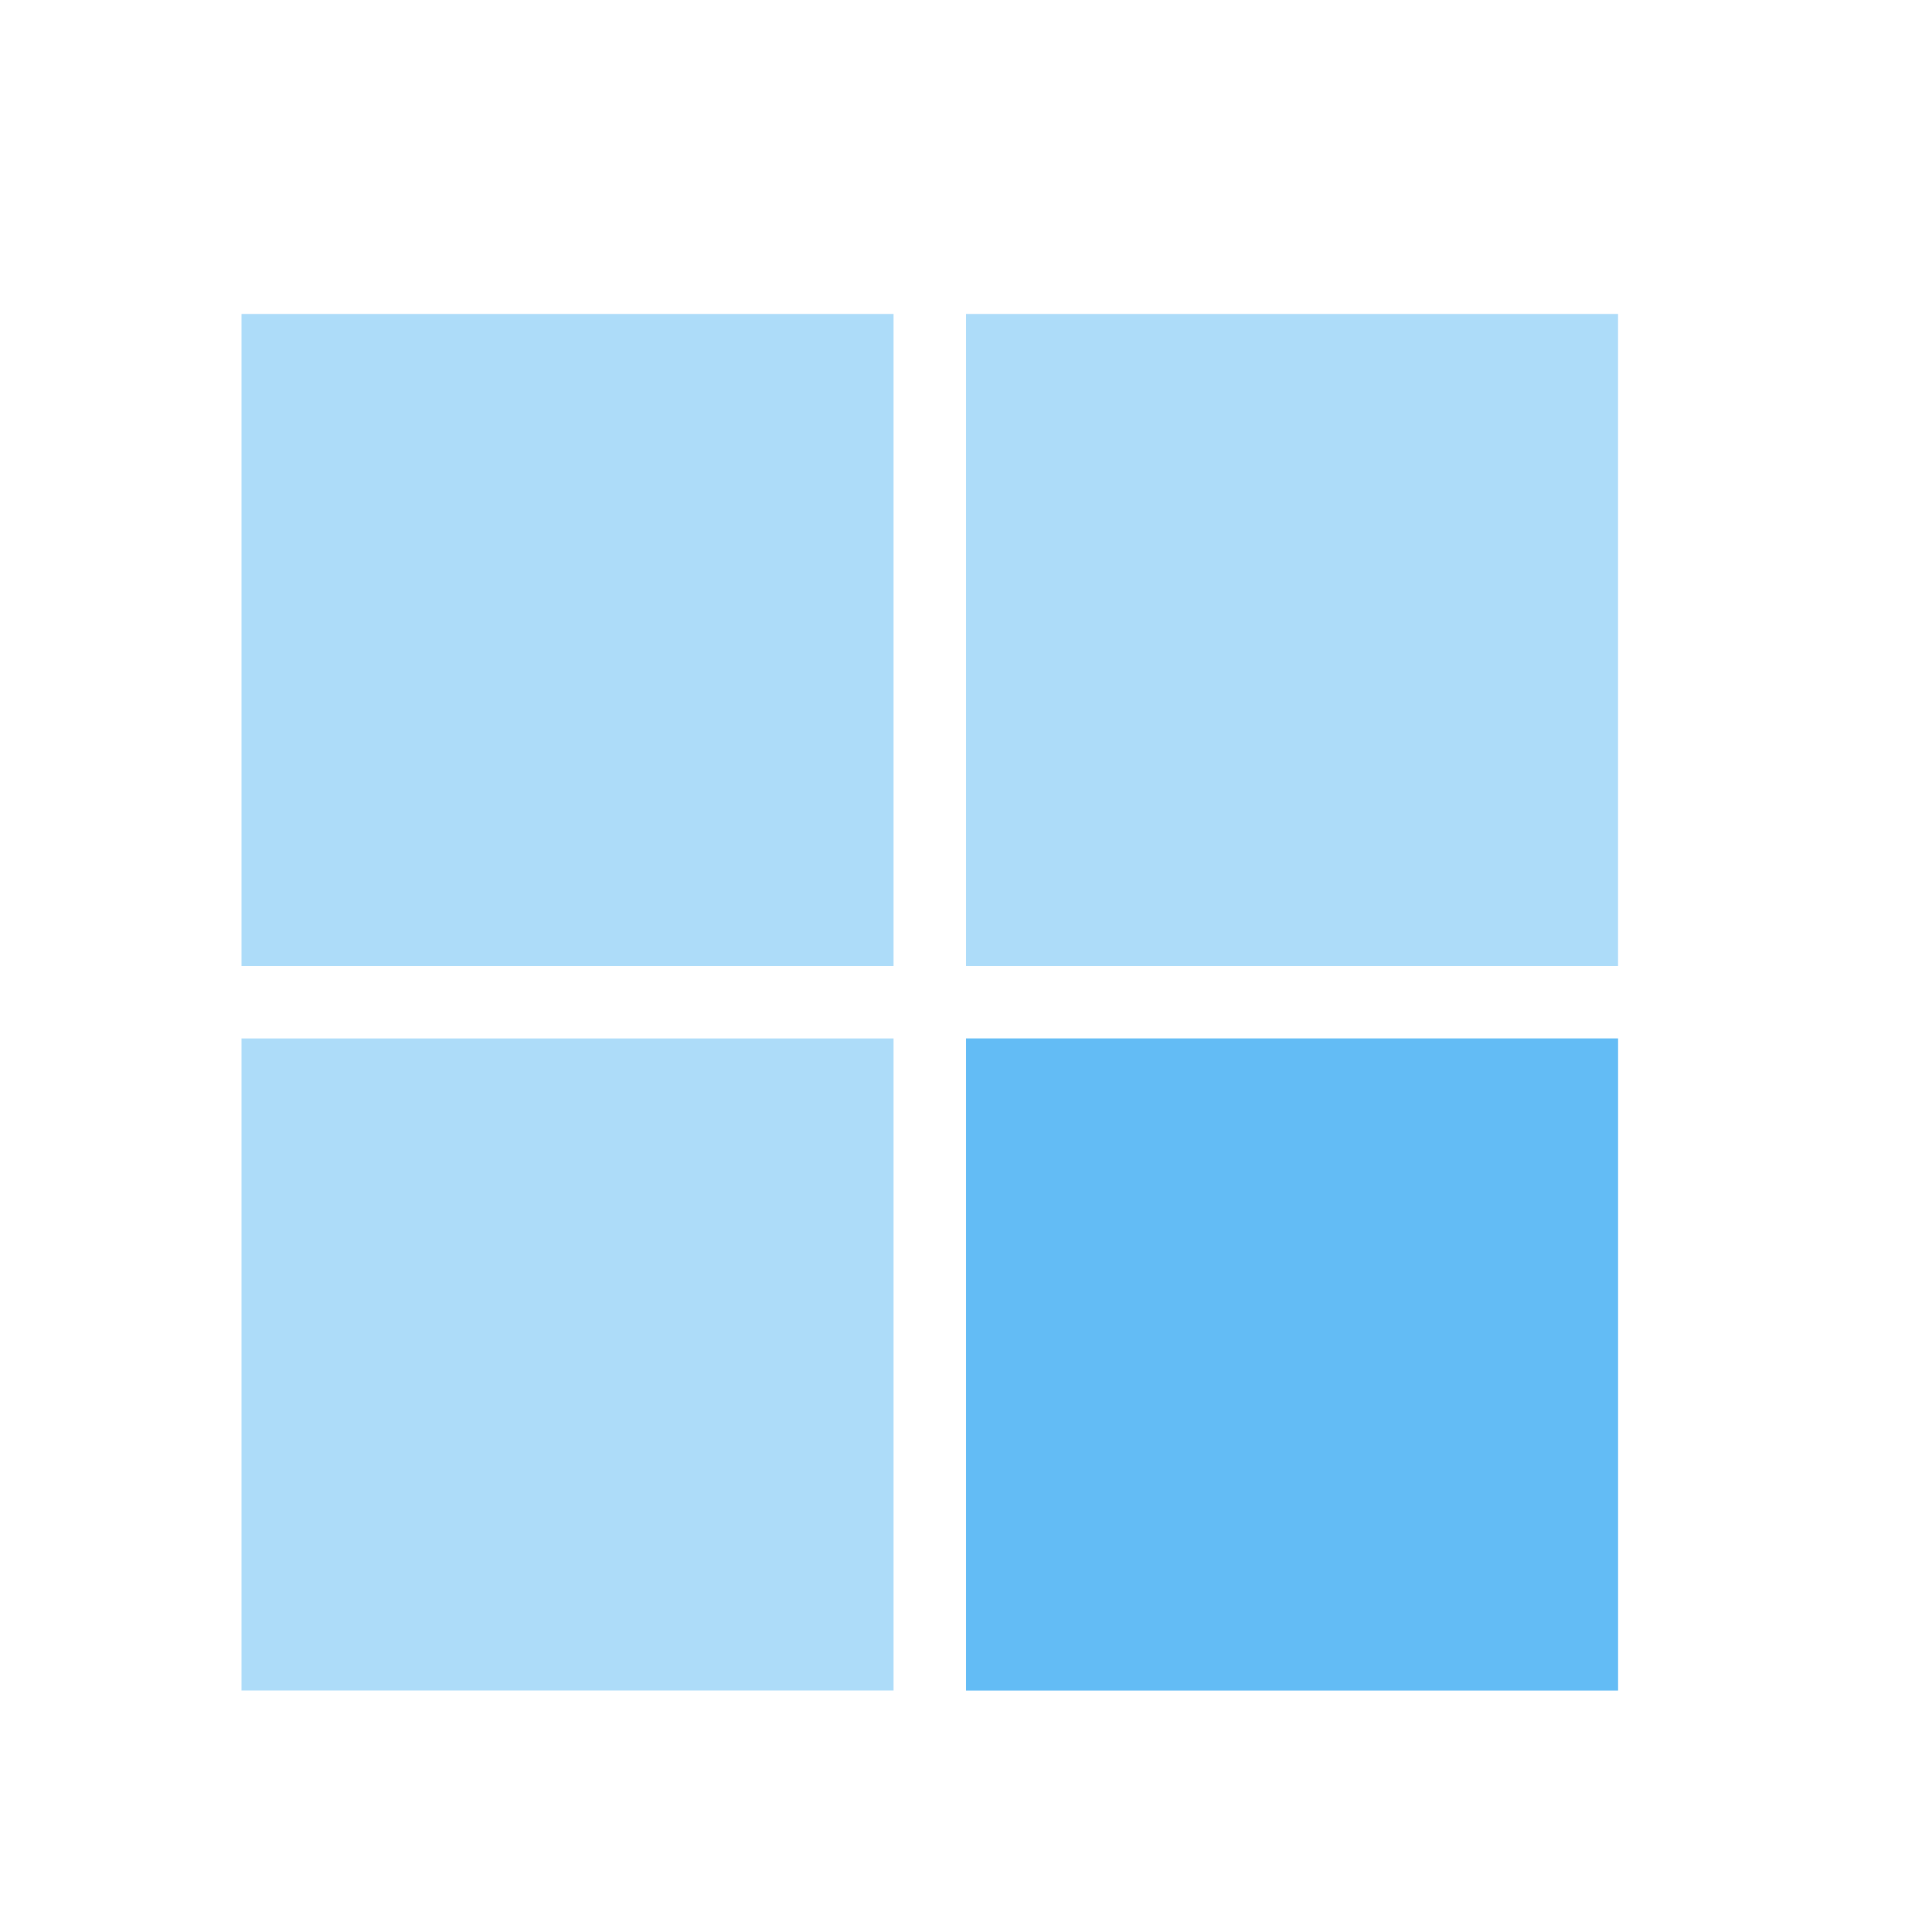 <svg width="20" height="20" viewBox="0 0 20 20" fill="none" xmlns="http://www.w3.org/2000/svg">
<path d="M2.5 3.25H9.25V10H2.5V3.25ZM9.25 17.5H2.5V10.75H9.25V17.5ZM16.75 3.25V10H10V3.25H16.75ZM16.75 17.5H10V10.75H16.75V17.5Z" fill="#32A7F1" fill-opacity="0.4"/>
<path d="M16.75 17.5H10V10.75H16.75V17.5Z" fill="#32A7F1" fill-opacity="0.6"/>
</svg>
